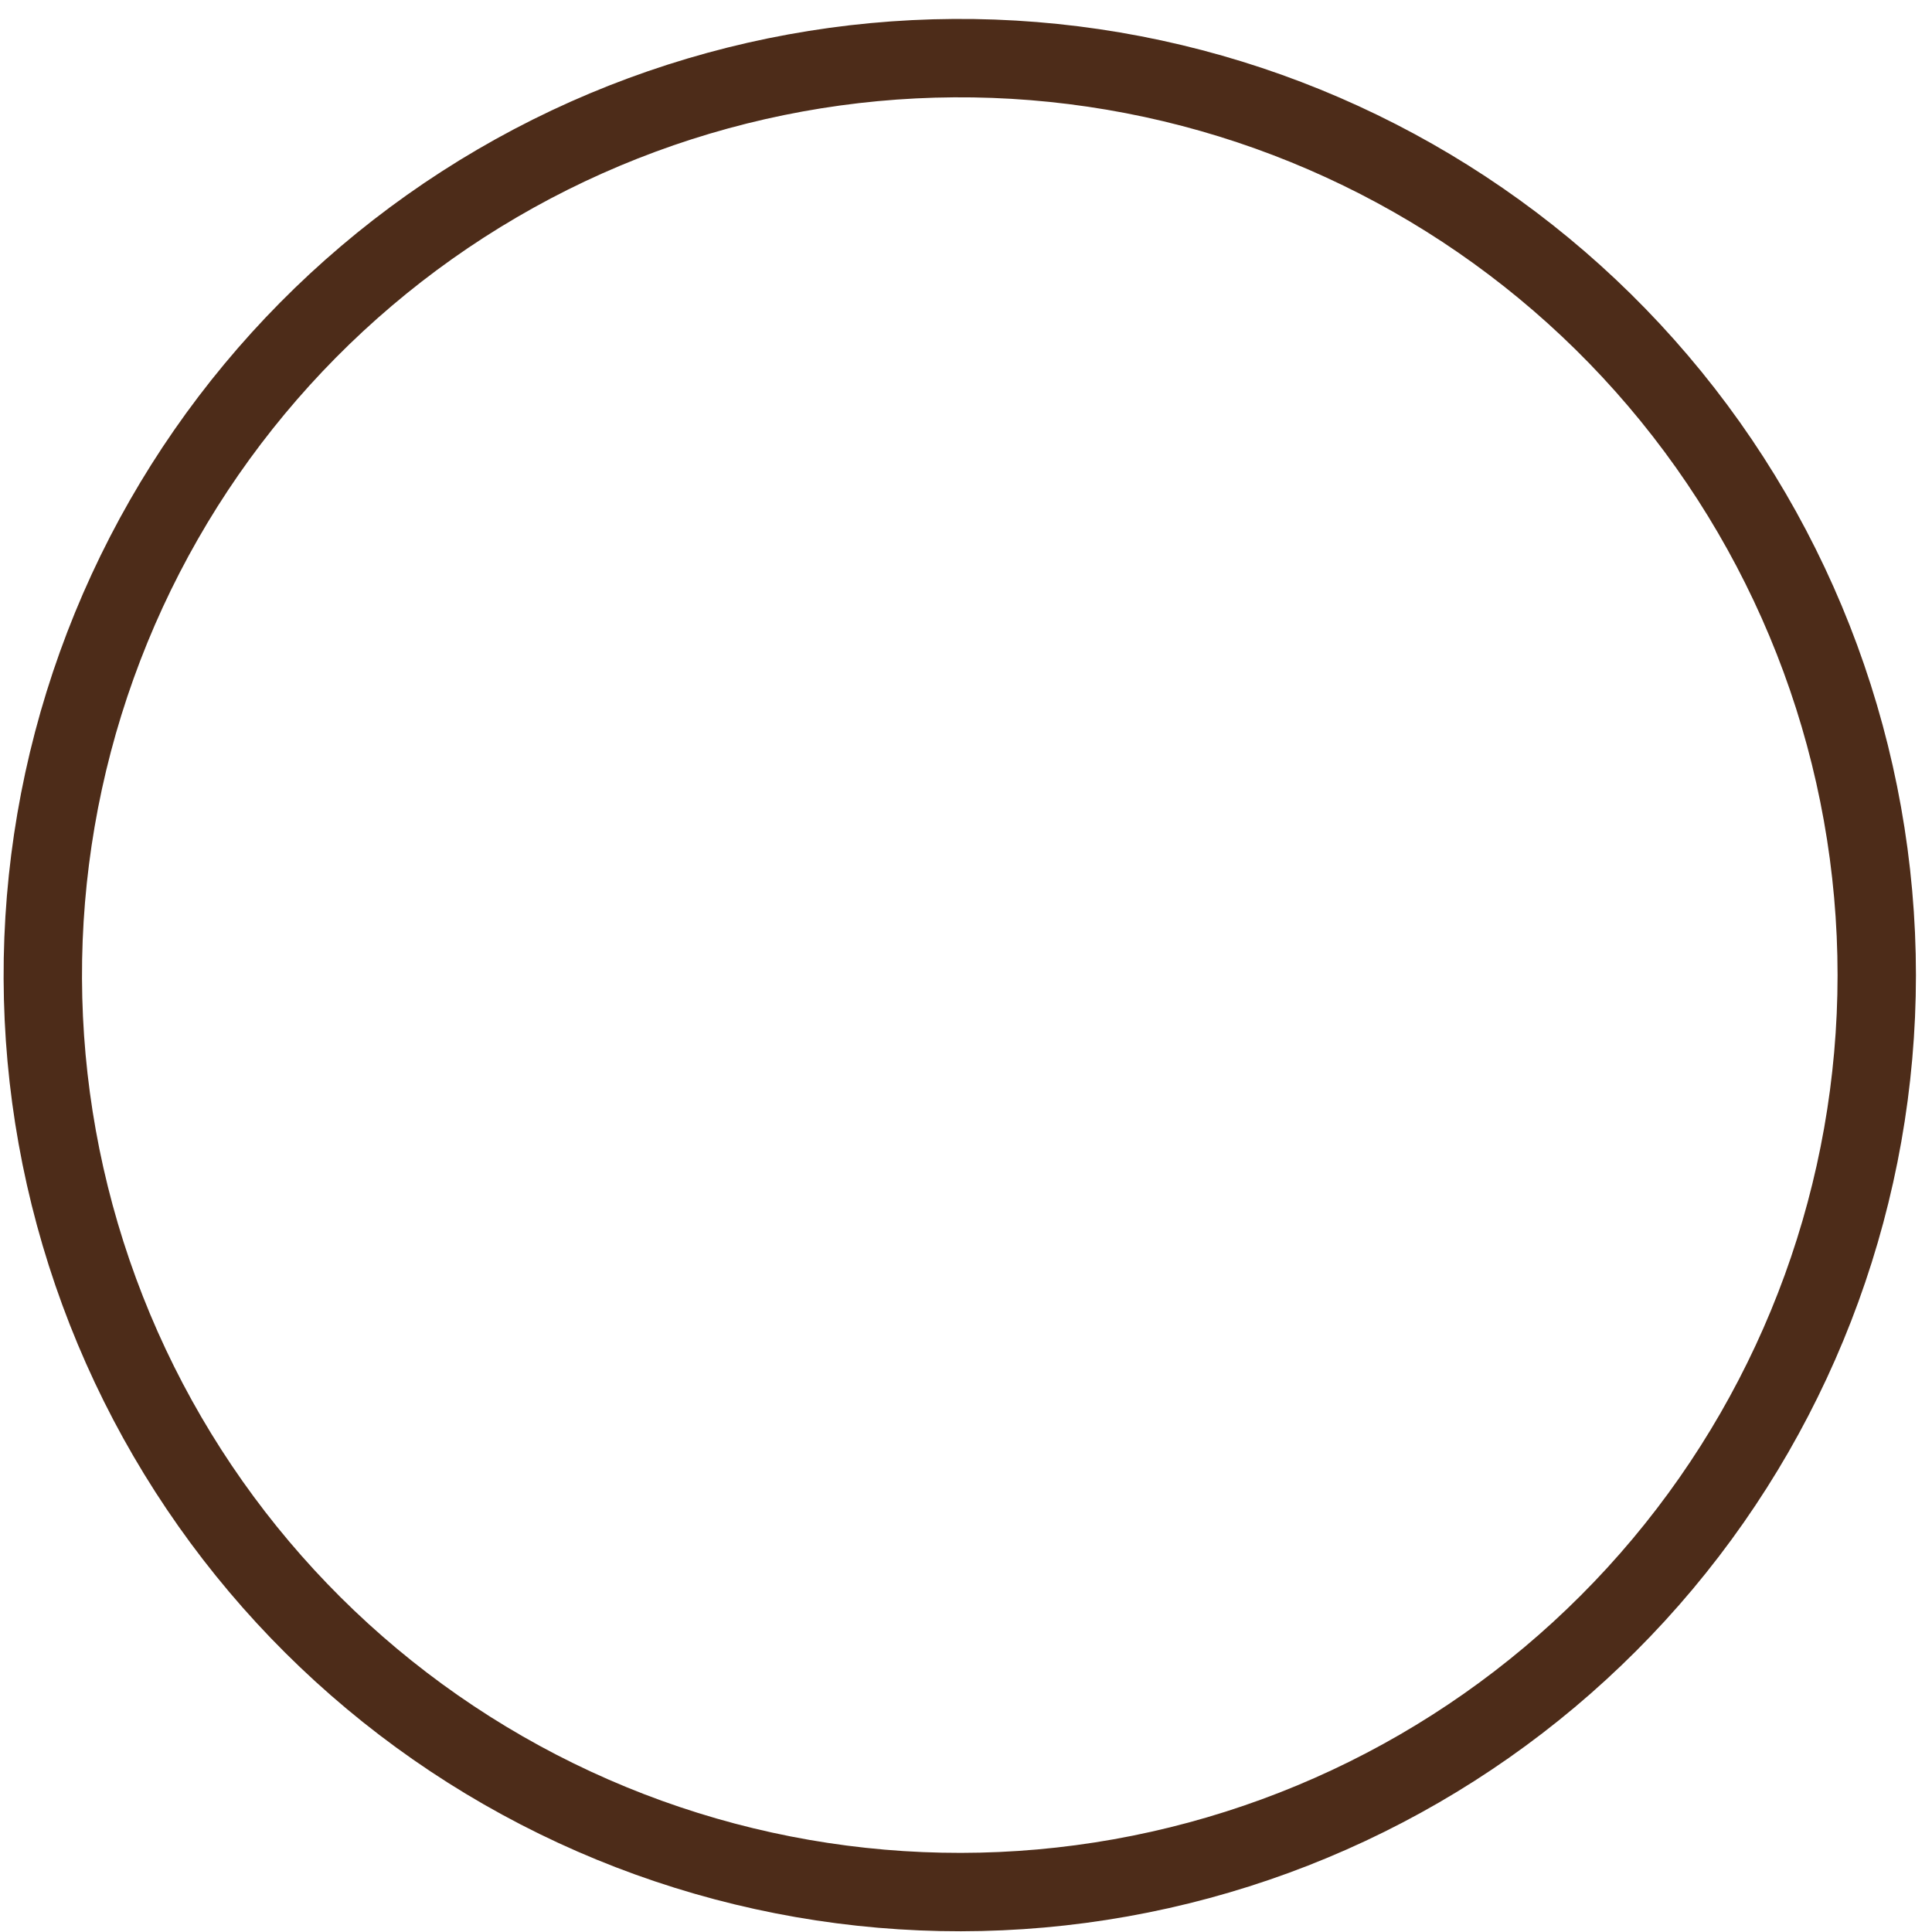 <svg width="79" height="79" viewBox="0 0 79 79" fill="none" xmlns="http://www.w3.org/2000/svg">
<path d="M76.741 39.878C76.739 48.681 73.64 57.204 67.987 63.952C62.333 70.7 54.485 75.244 45.817 76.787C37.15 78.33 28.216 76.774 20.581 72.392C12.945 68.009 7.095 61.08 4.056 52.818C1.016 44.556 0.981 35.487 3.956 27.201C6.931 18.916 12.727 11.941 20.328 7.499C27.929 3.057 36.85 1.432 45.529 2.907C54.208 4.383 62.092 8.865 67.798 15.569C73.571 22.353 76.741 30.97 76.741 39.878Z" stroke="#4D2C19" stroke-width="3.205" stroke-miterlimit="10"/>
</svg>

